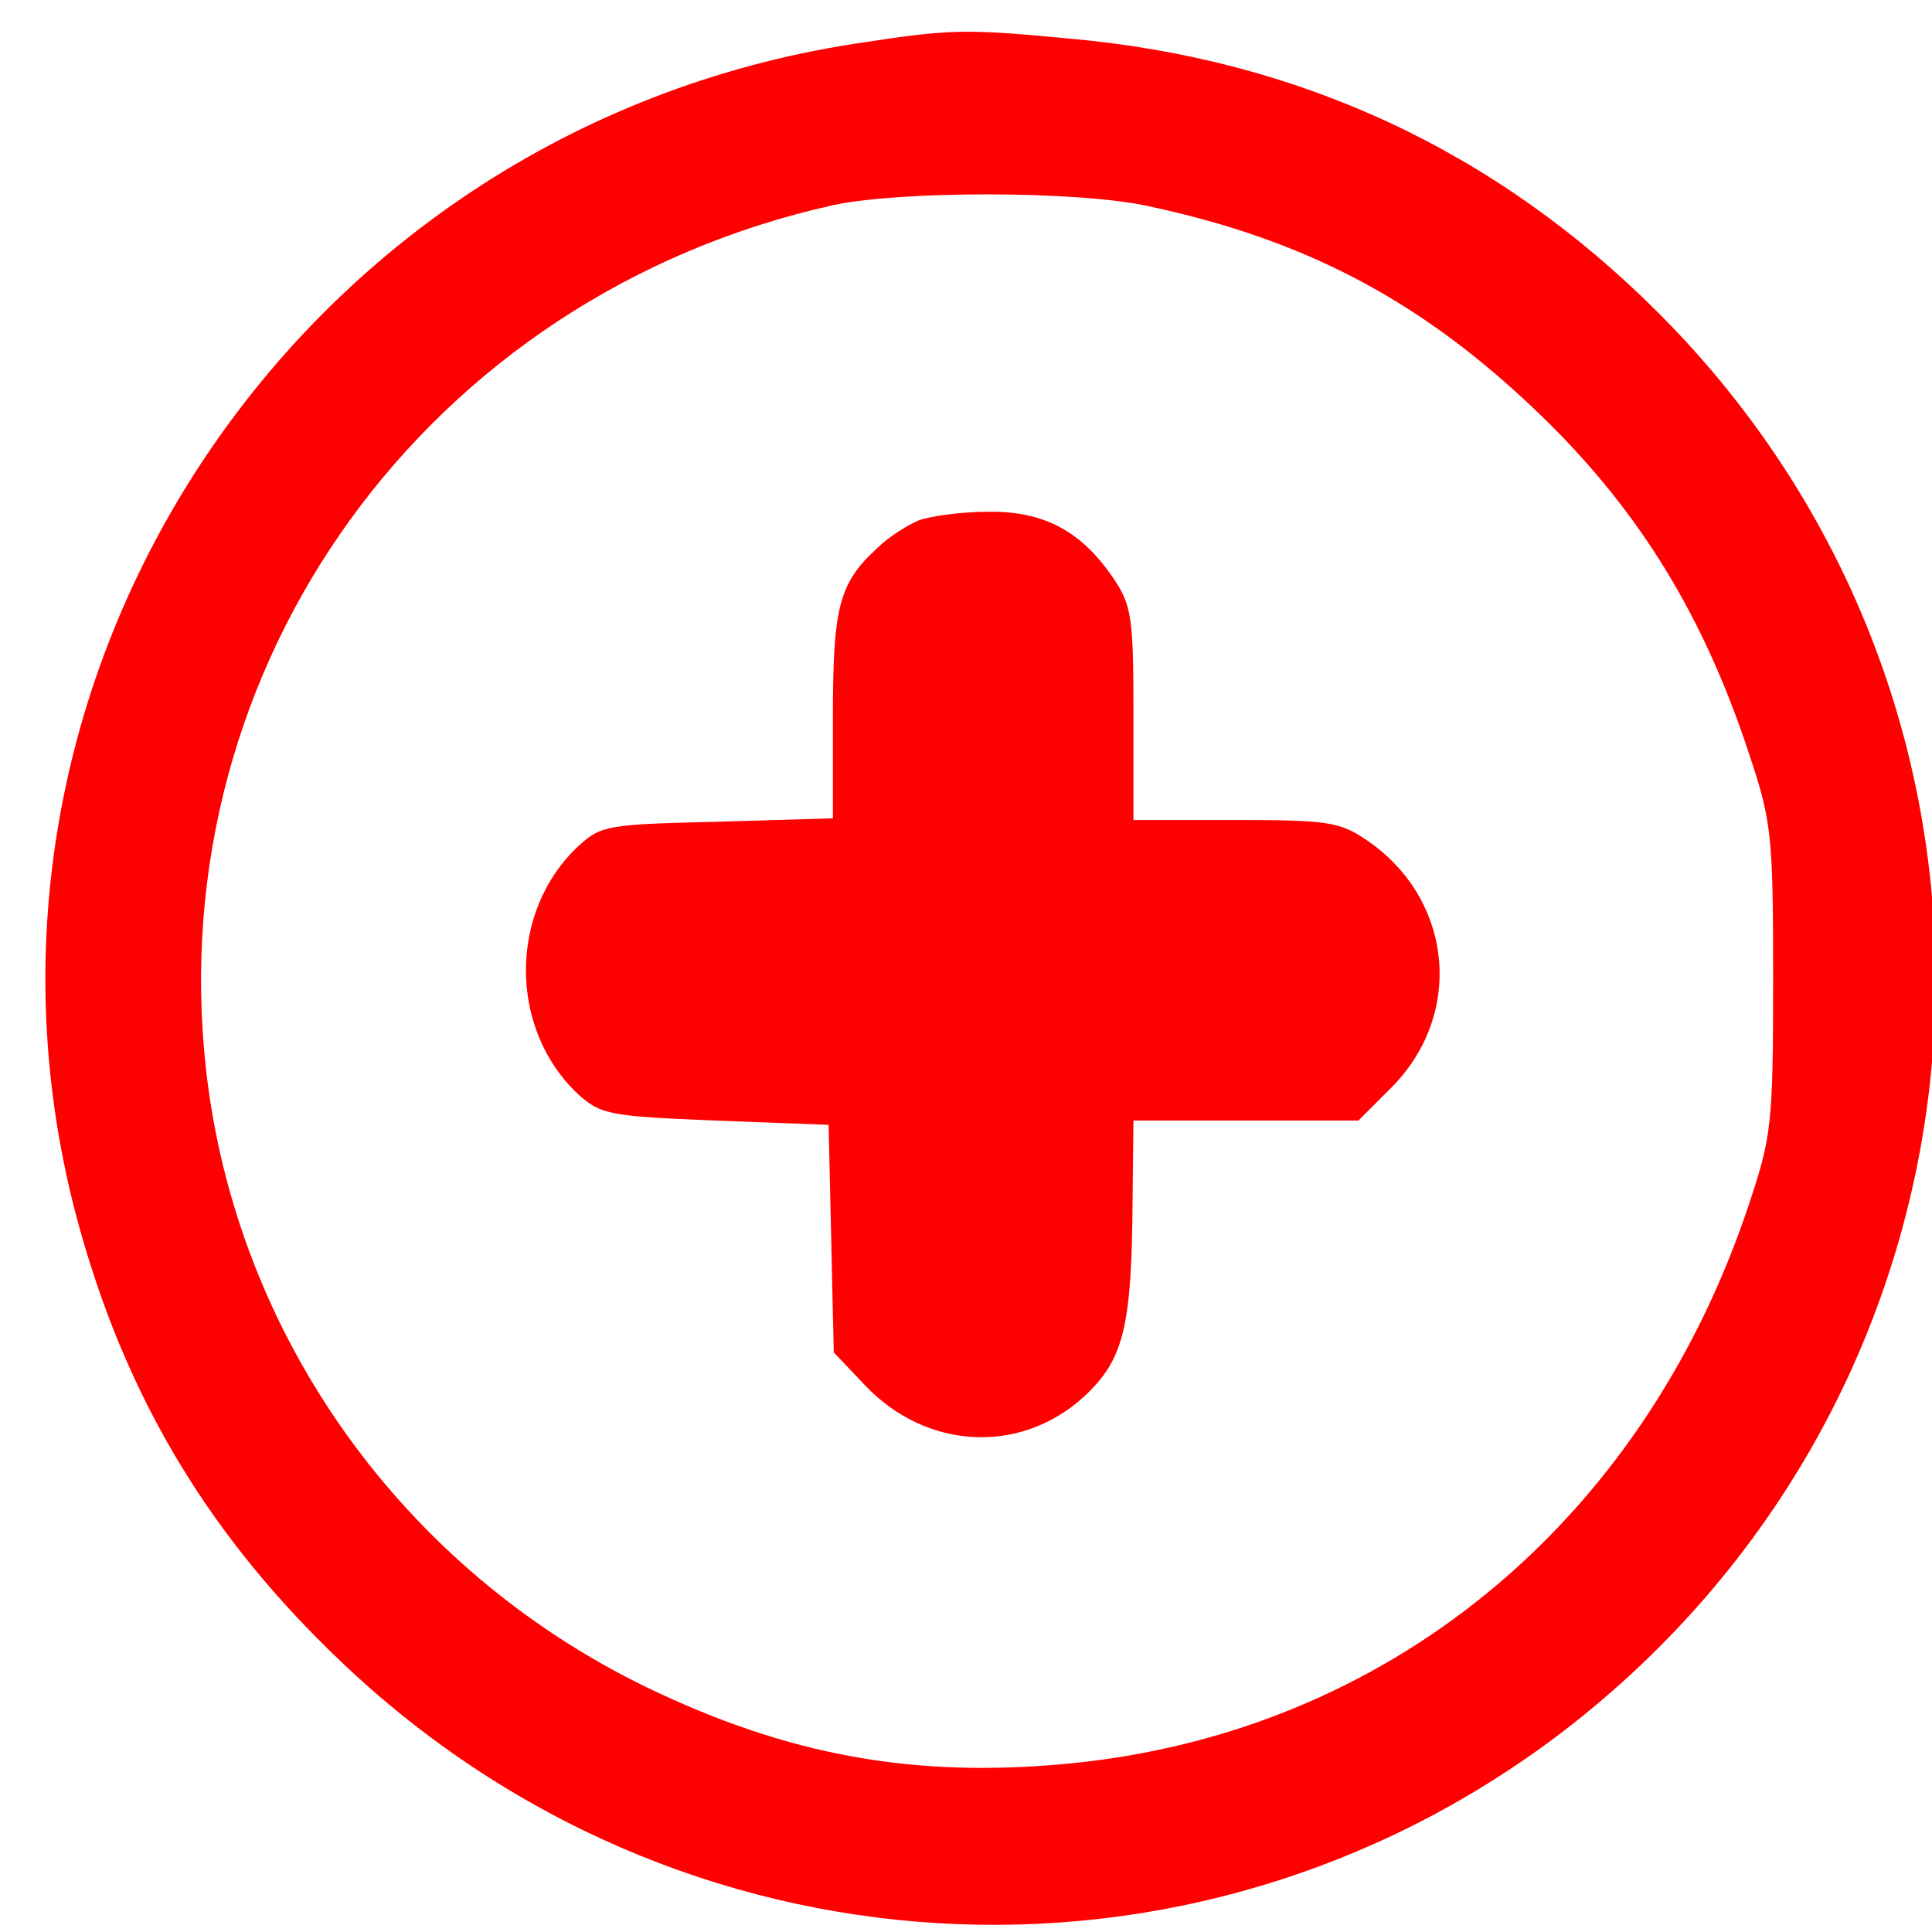 <?xml version="1.0" standalone="no"?>
<!DOCTYPE svg PUBLIC "-//W3C//DTD SVG 20010904//EN"
 "http://www.w3.org/TR/2001/REC-SVG-20010904/DTD/svg10.dtd">
<svg version="1.0" xmlns="http://www.w3.org/2000/svg"
 width="225pt" height="225pt" viewBox="-3 0 225 222"
 preserveAspectRatio="xMidYMid meet" >
<g transform="translate(0,225) scale(0.1,-0.1)"
fill="red" stroke="none" >

<path d="M965 2214 c-659 -102 -1083 -757 -899 -1391 56 -194 151 -350 300
-492 393 -376 991 -411 1421 -85 534 407 587 1182 114 1655 -188 188 -417 295
-685 319 -126 12 -140 11 -251 -6z m342 -189 c188 -40 326 -114 466 -252 108
-107 181 -226 233 -383 27 -81 29 -94 29 -265 0 -171 -2 -184 -29 -265 -124
-370 -422 -614 -793 -649 -180 -17 -326 10 -490 89 -284 138 -478 409 -513
719 -53 472 258 902 730 1007 78 17 285 17 367 -1z"/>
<path d="M1040 1659 c-14 -6 -36 -20 -48 -32 -45 -41 -52 -69 -52 -196 l0
-119 -134 -4 c-127 -3 -136 -4 -162 -28 -82 -76 -82 -214 0 -290 26 -23 36
-25 159 -30 l132 -5 3 -132 3 -133 37 -39 c72 -75 181 -80 255 -12 46 43 55
81 56 229 l1 92 131 0 131 0 38 38 c86 86 72 221 -29 289 -31 21 -46 23 -152
23 l-119 0 0 124 c0 111 -2 126 -23 157 -37 55 -81 79 -146 78 -31 0 -67 -5
-81 -10z"/>
</g>
</svg>
